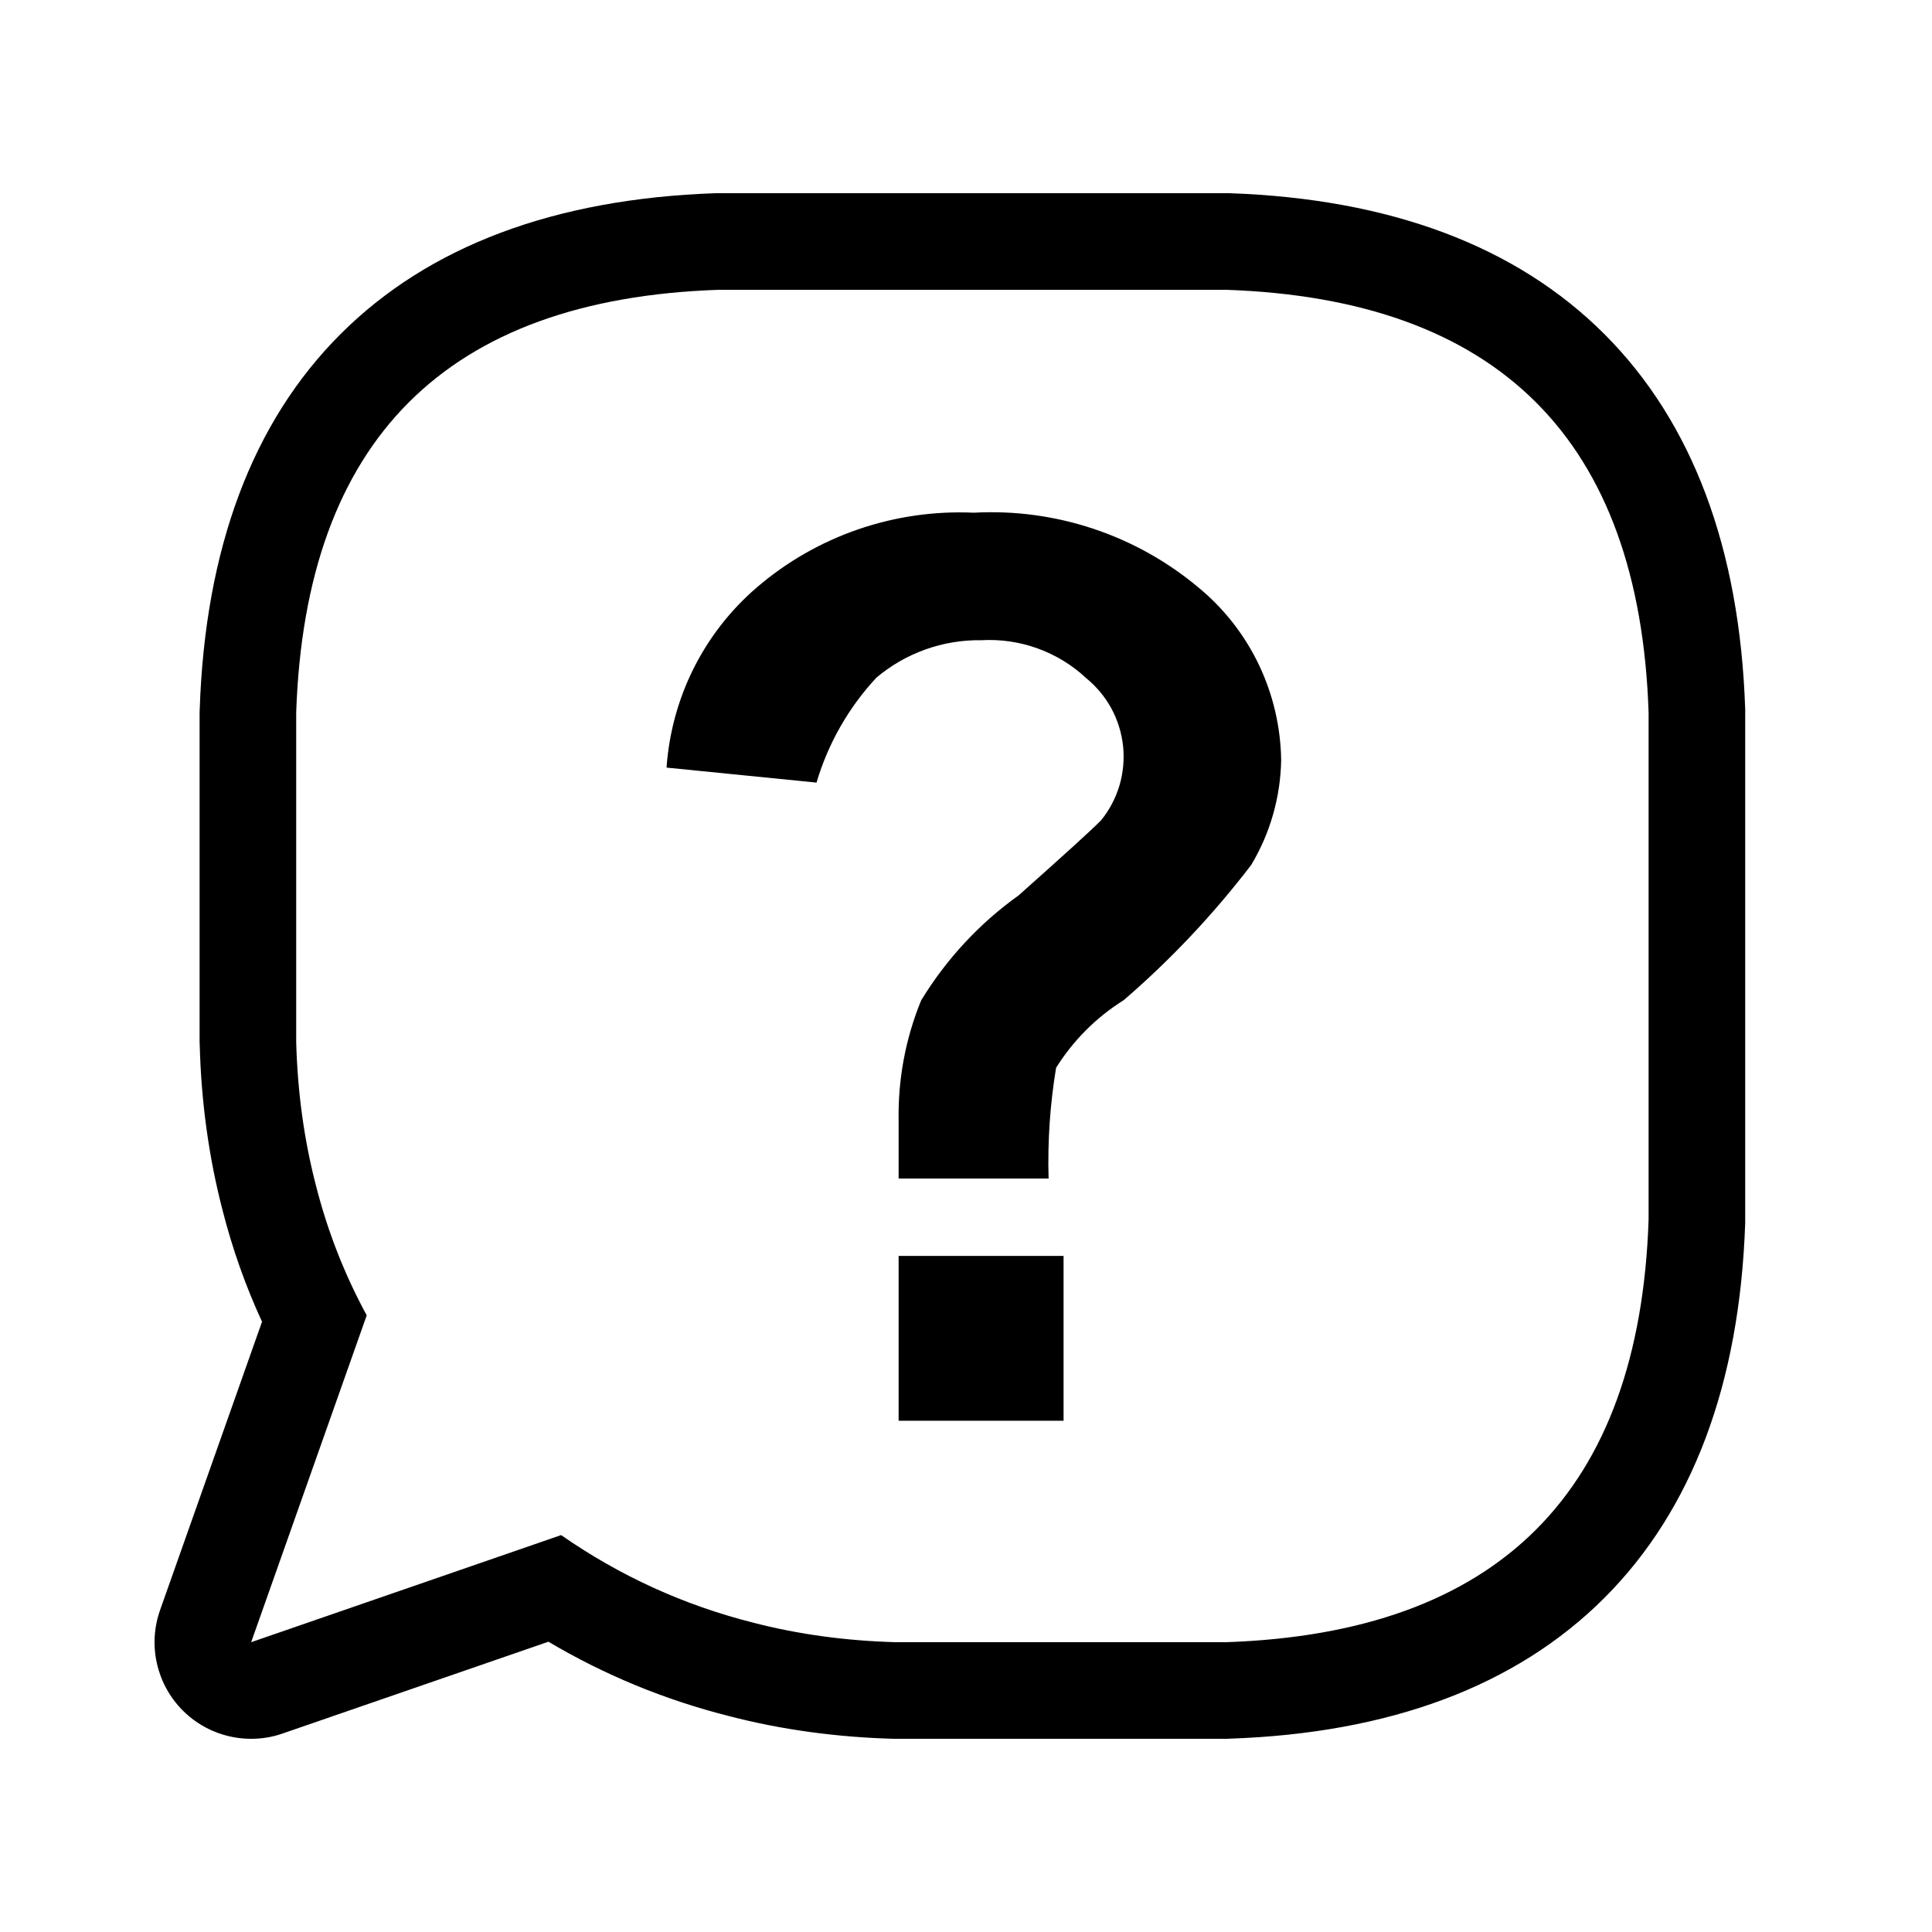 <svg width="16" height="16" viewBox="0 0 16 16" fill="none" xmlns="http://www.w3.org/2000/svg">
<g clip-path="url(#clip0_953_87)">
<path d="M10.153 13.6C12.41 13.523 13.577 12.357 13.653 10.1V5.9C13.577 3.643 12.41 2.477 10.153 2.4H5.953C3.696 2.476 2.53 3.643 2.453 5.9V8.63C2.464 9.046 2.519 9.443 2.617 9.82C2.713 10.197 2.853 10.555 3.037 10.893L2.08 13.6L4.647 12.713C5.133 13.051 5.661 13.292 6.233 13.437C6.61 13.535 7.006 13.589 7.423 13.6H10.153ZM2.08 14.4C1.87 14.4 1.665 14.318 1.512 14.164C1.296 13.946 1.223 13.623 1.326 13.333L2.17 10.946C2.033 10.649 1.923 10.338 1.842 10.018C1.73 9.587 1.666 9.126 1.654 8.651C1.653 8.644 1.653 8.637 1.653 8.63V5.9C1.653 5.891 1.654 5.882 1.654 5.873C1.699 4.54 2.091 3.495 2.82 2.767C3.549 2.038 4.594 1.646 5.926 1.6C5.935 1.6 5.944 1.6 5.953 1.6H10.153C10.162 1.6 10.171 1.6 10.181 1.6C11.513 1.646 12.558 2.038 13.287 2.767C14.015 3.495 14.408 4.54 14.453 5.873C14.453 5.882 14.453 5.891 14.453 5.9V10.1C14.453 10.109 14.453 10.118 14.453 10.127C14.408 11.46 14.015 12.505 13.287 13.233C12.558 13.962 11.513 14.354 10.181 14.399C10.171 14.4 10.162 14.4 10.153 14.4H7.423C7.416 14.4 7.409 14.4 7.402 14.4C6.927 14.387 6.467 14.324 6.034 14.211C5.508 14.078 5.007 13.872 4.542 13.596L2.341 14.356C2.256 14.386 2.168 14.4 2.08 14.4Z" fill="currentColor"/>
<path d="M8.994 5.615C9.08 5.685 9.151 5.77 9.204 5.867C9.256 5.963 9.289 6.07 9.301 6.179C9.312 6.289 9.302 6.399 9.271 6.505C9.239 6.61 9.188 6.709 9.118 6.794C9.036 6.877 8.808 7.084 8.436 7.415C8.111 7.647 7.837 7.943 7.629 8.284C7.499 8.6 7.436 8.939 7.442 9.28V9.76H8.684C8.675 9.453 8.696 9.146 8.746 8.843C8.888 8.616 9.079 8.425 9.306 8.283C9.696 7.947 10.049 7.572 10.362 7.163C10.519 6.901 10.605 6.601 10.61 6.294C10.606 6.021 10.543 5.752 10.426 5.506C10.308 5.259 10.138 5.041 9.927 4.867C9.408 4.431 8.742 4.209 8.065 4.246C7.408 4.216 6.763 4.438 6.265 4.867C6.048 5.054 5.871 5.282 5.743 5.538C5.616 5.793 5.54 6.072 5.52 6.357L6.762 6.481C6.858 6.157 7.028 5.859 7.258 5.612C7.501 5.407 7.81 5.297 8.127 5.302C8.285 5.293 8.444 5.316 8.593 5.37C8.742 5.424 8.879 5.507 8.994 5.615Z" fill="currentColor"/>
<path d="M8.808 10.401H7.442V11.766H8.808V10.401Z" fill="currentColor"/>
</g>
<defs>
<clipPath id="clip0_953_87">
<rect width="16" height="16" fill="white"/>
</clipPath>
</defs>
</svg>
